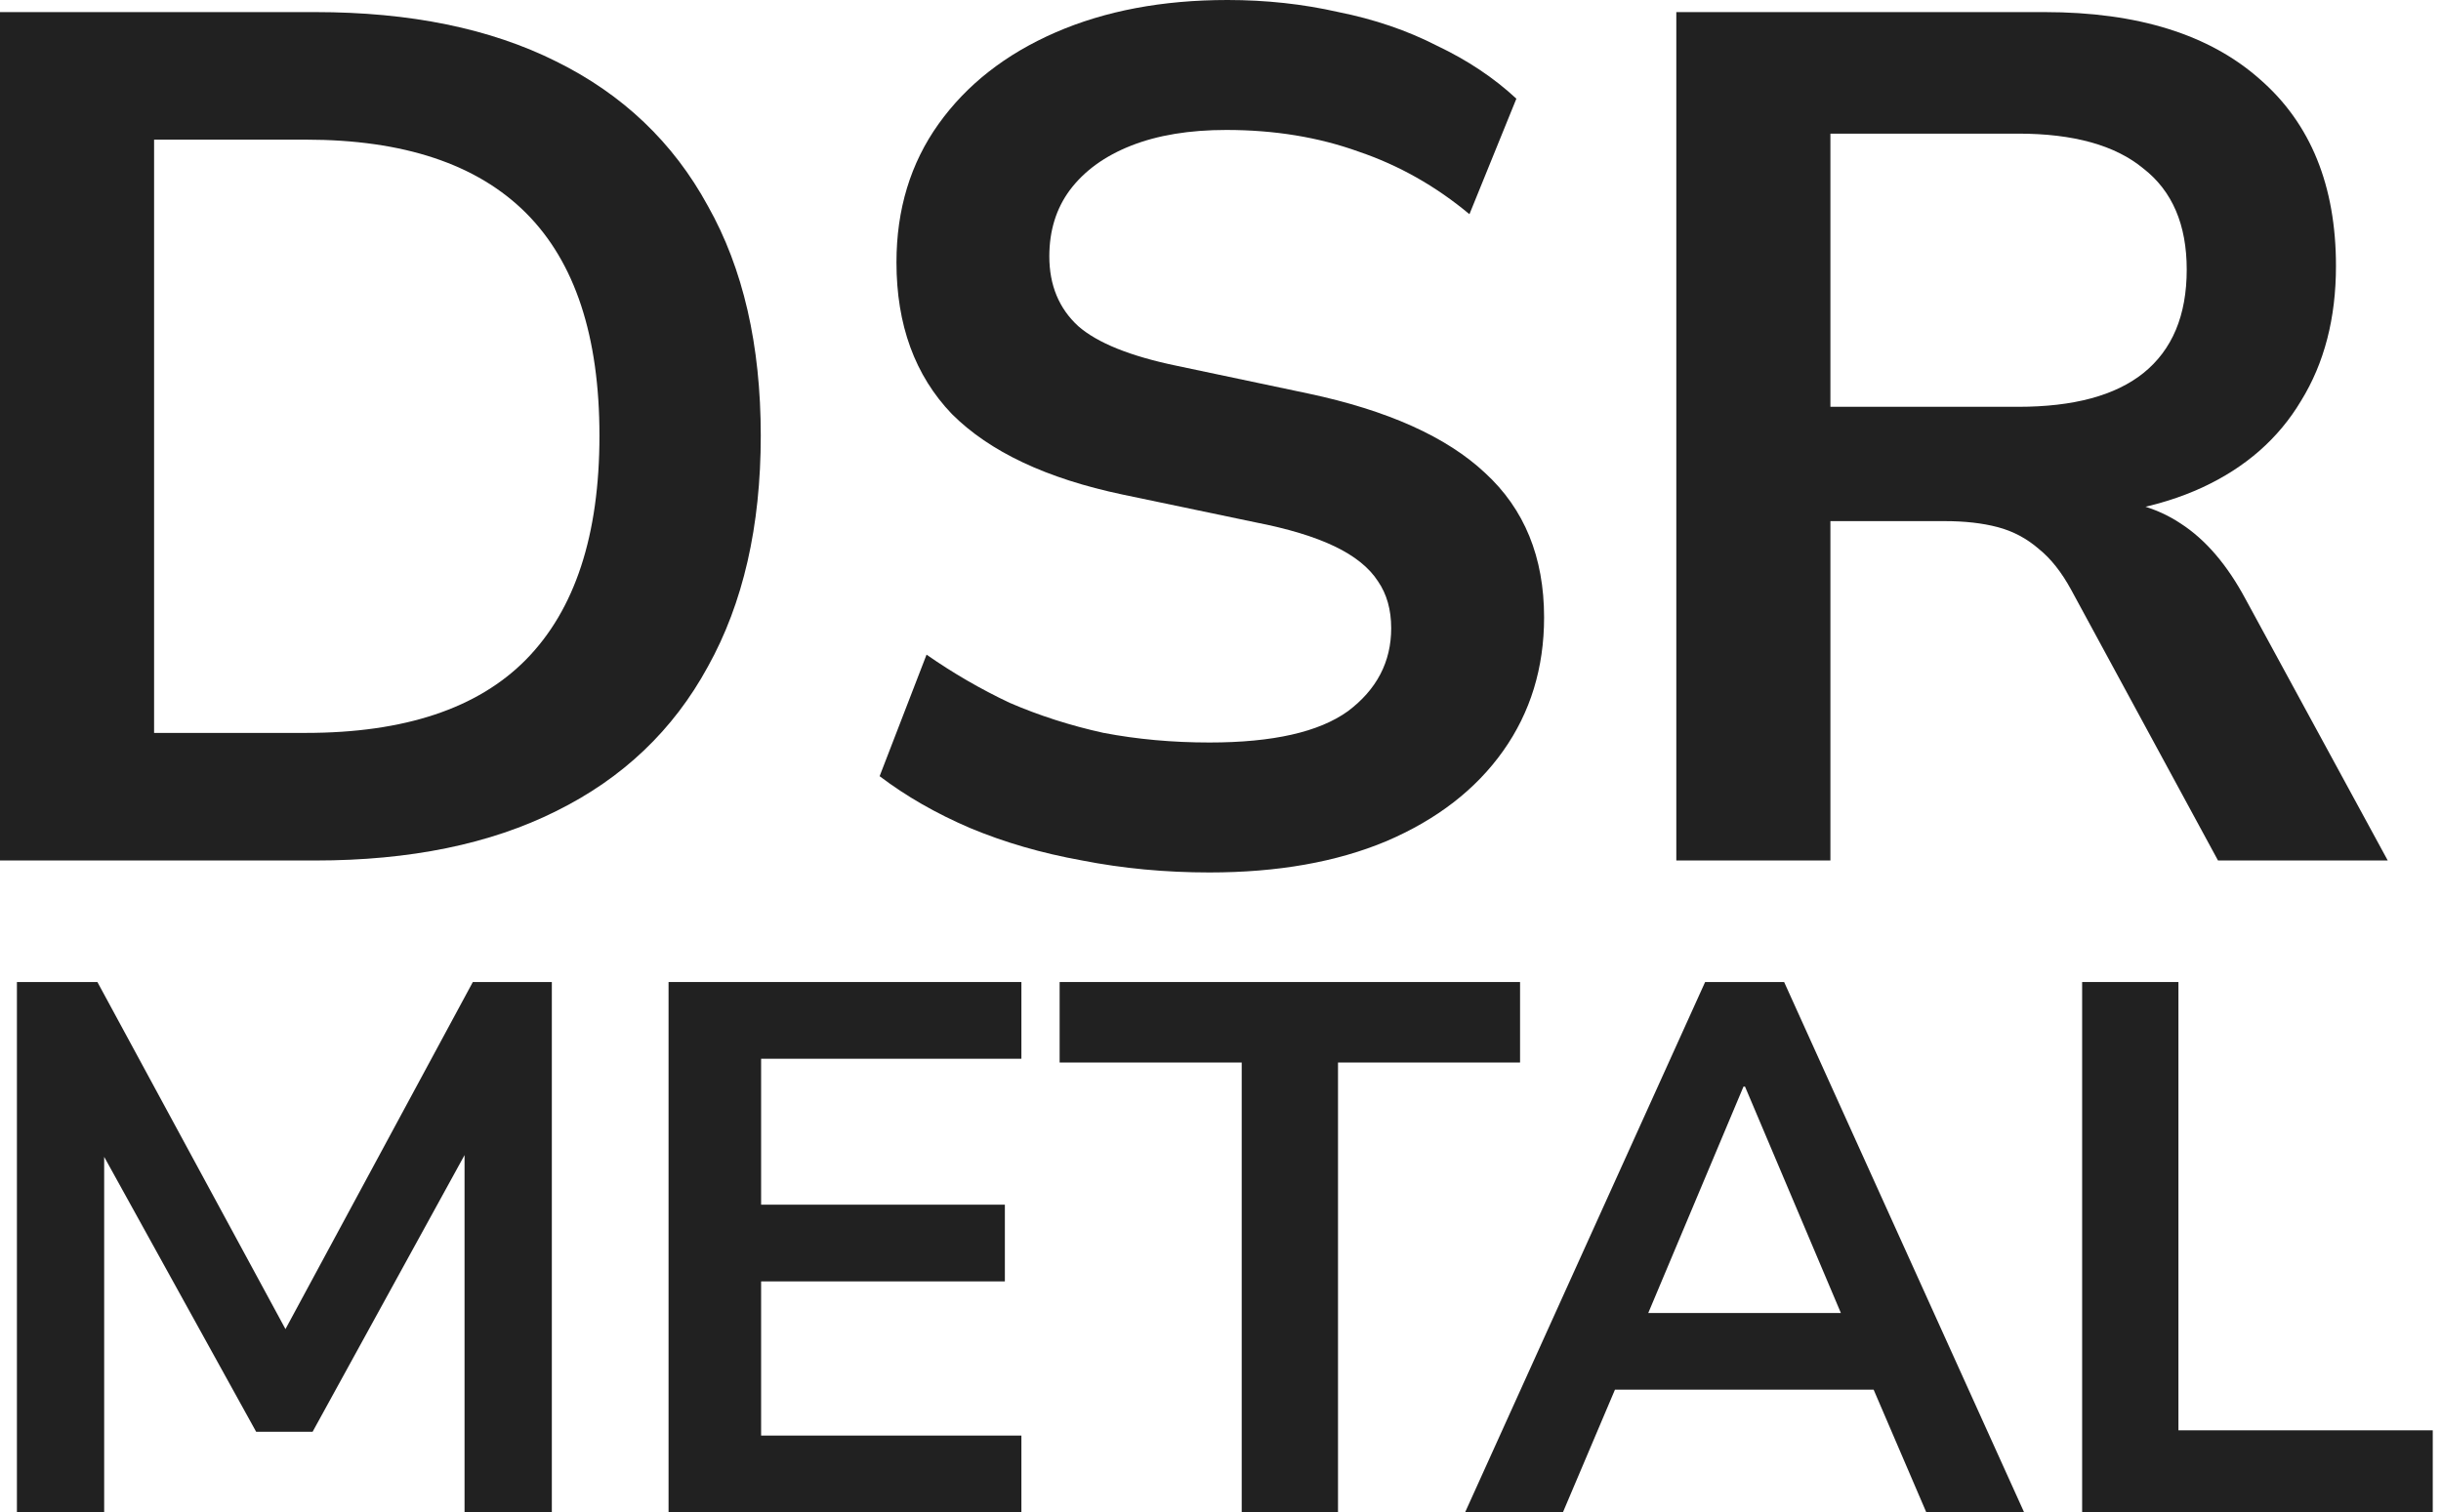 <svg width="71" height="44" viewBox="0 0 71 44" fill="none" xmlns="http://www.w3.org/2000/svg">
<path d="M48.758 25.036V0.352H59.472C62.18 0.352 64.269 1.005 65.739 2.312C67.21 3.596 67.945 5.405 67.945 7.739C67.945 9.257 67.607 10.564 66.93 11.661C66.276 12.758 65.319 13.598 64.059 14.182C62.798 14.765 61.27 15.057 59.472 15.057L59.787 14.532H60.943C61.9 14.532 62.728 14.765 63.429 15.232C64.152 15.699 64.782 16.434 65.319 17.438L69.451 25.036H64.514L60.242 17.158C59.962 16.644 59.647 16.247 59.297 15.967C58.947 15.664 58.55 15.454 58.107 15.337C57.663 15.22 57.15 15.162 56.566 15.162H53.24V25.036H48.758ZM53.24 11.836H58.702C60.312 11.836 61.526 11.509 62.343 10.855C63.184 10.178 63.604 9.175 63.604 7.844C63.604 6.537 63.184 5.557 62.343 4.903C61.526 4.226 60.312 3.888 58.702 3.888H53.24V11.836Z" fill="#212121"/>
<path d="M35.178 25.384C33.894 25.384 32.657 25.268 31.467 25.034C30.3 24.824 29.214 24.509 28.211 24.089C27.23 23.669 26.355 23.167 25.585 22.583L26.95 19.047C27.72 19.584 28.526 20.051 29.366 20.448C30.23 20.821 31.14 21.113 32.097 21.323C33.077 21.51 34.104 21.603 35.178 21.603C37.022 21.603 38.364 21.299 39.205 20.693C40.045 20.062 40.465 19.257 40.465 18.277C40.465 17.74 40.337 17.285 40.08 16.911C39.823 16.514 39.403 16.176 38.819 15.896C38.236 15.616 37.466 15.382 36.509 15.196L32.657 14.39C30.44 13.924 28.782 13.142 27.685 12.044C26.612 10.924 26.075 9.453 26.075 7.633C26.075 6.092 26.483 4.75 27.3 3.606C28.117 2.463 29.249 1.576 30.697 0.945C32.144 0.315 33.813 0 35.703 0C36.824 0 37.898 0.117 38.925 0.35C39.975 0.56 40.932 0.887 41.796 1.33C42.683 1.751 43.453 2.264 44.106 2.871L42.741 6.232C41.761 5.415 40.687 4.808 39.52 4.412C38.353 3.991 37.069 3.781 35.668 3.781C34.595 3.781 33.673 3.933 32.902 4.237C32.132 4.54 31.537 4.972 31.117 5.532C30.72 6.069 30.521 6.711 30.521 7.458C30.521 8.298 30.802 8.975 31.362 9.489C31.922 9.979 32.879 10.364 34.233 10.644L38.049 11.449C40.36 11.939 42.076 12.71 43.196 13.76C44.34 14.81 44.912 16.211 44.912 17.962C44.912 19.432 44.515 20.728 43.721 21.848C42.928 22.968 41.796 23.844 40.325 24.474C38.878 25.081 37.162 25.384 35.178 25.384Z" fill="#212121"/>
<path d="M0 25.036V0.352H9.173C11.928 0.352 14.262 0.83 16.176 1.787C18.113 2.744 19.584 4.145 20.588 5.989C21.615 7.809 22.128 10.039 22.128 12.676C22.128 15.314 21.615 17.555 20.588 19.399C19.584 21.243 18.113 22.643 16.176 23.6C14.262 24.557 11.928 25.036 9.173 25.036H0ZM4.482 21.324H8.893C11.764 21.324 13.9 20.612 15.301 19.189C16.724 17.741 17.436 15.57 17.436 12.676C17.436 9.782 16.724 7.623 15.301 6.199C13.877 4.775 11.741 4.063 8.893 4.063H4.482V21.324Z" fill="#212121"/>
<path d="M60.562 44V28.572H63.363V41.615H70.76V44H60.562Z" fill="#212121"/>
<path d="M42.615 44L49.596 28.572H51.894L58.874 44H56.029L54.169 39.667L55.351 40.433H46.116L47.298 39.667L45.46 44H42.615ZM50.712 31.614L47.648 38.901L47.079 38.201H54.388L53.841 38.901L50.756 31.614H50.712Z" fill="#212121"/>
<path d="M36.117 44V30.914H30.821V28.572H44.213V30.914H38.918V44H36.117Z" fill="#212121"/>
<path d="M19.446 44V28.572H29.709V30.804H22.138V35.05H29.228V37.282H22.138V41.768H29.709V44H19.446Z" fill="#212121"/>
<path d="M0.492 44V28.572H2.833L8.654 39.317H7.954L13.753 28.572H16.051V44H13.512V32.73H13.994L9.092 41.658H7.451L2.505 32.708H3.03V44H0.492Z" fill="#212121"/>
</svg>
